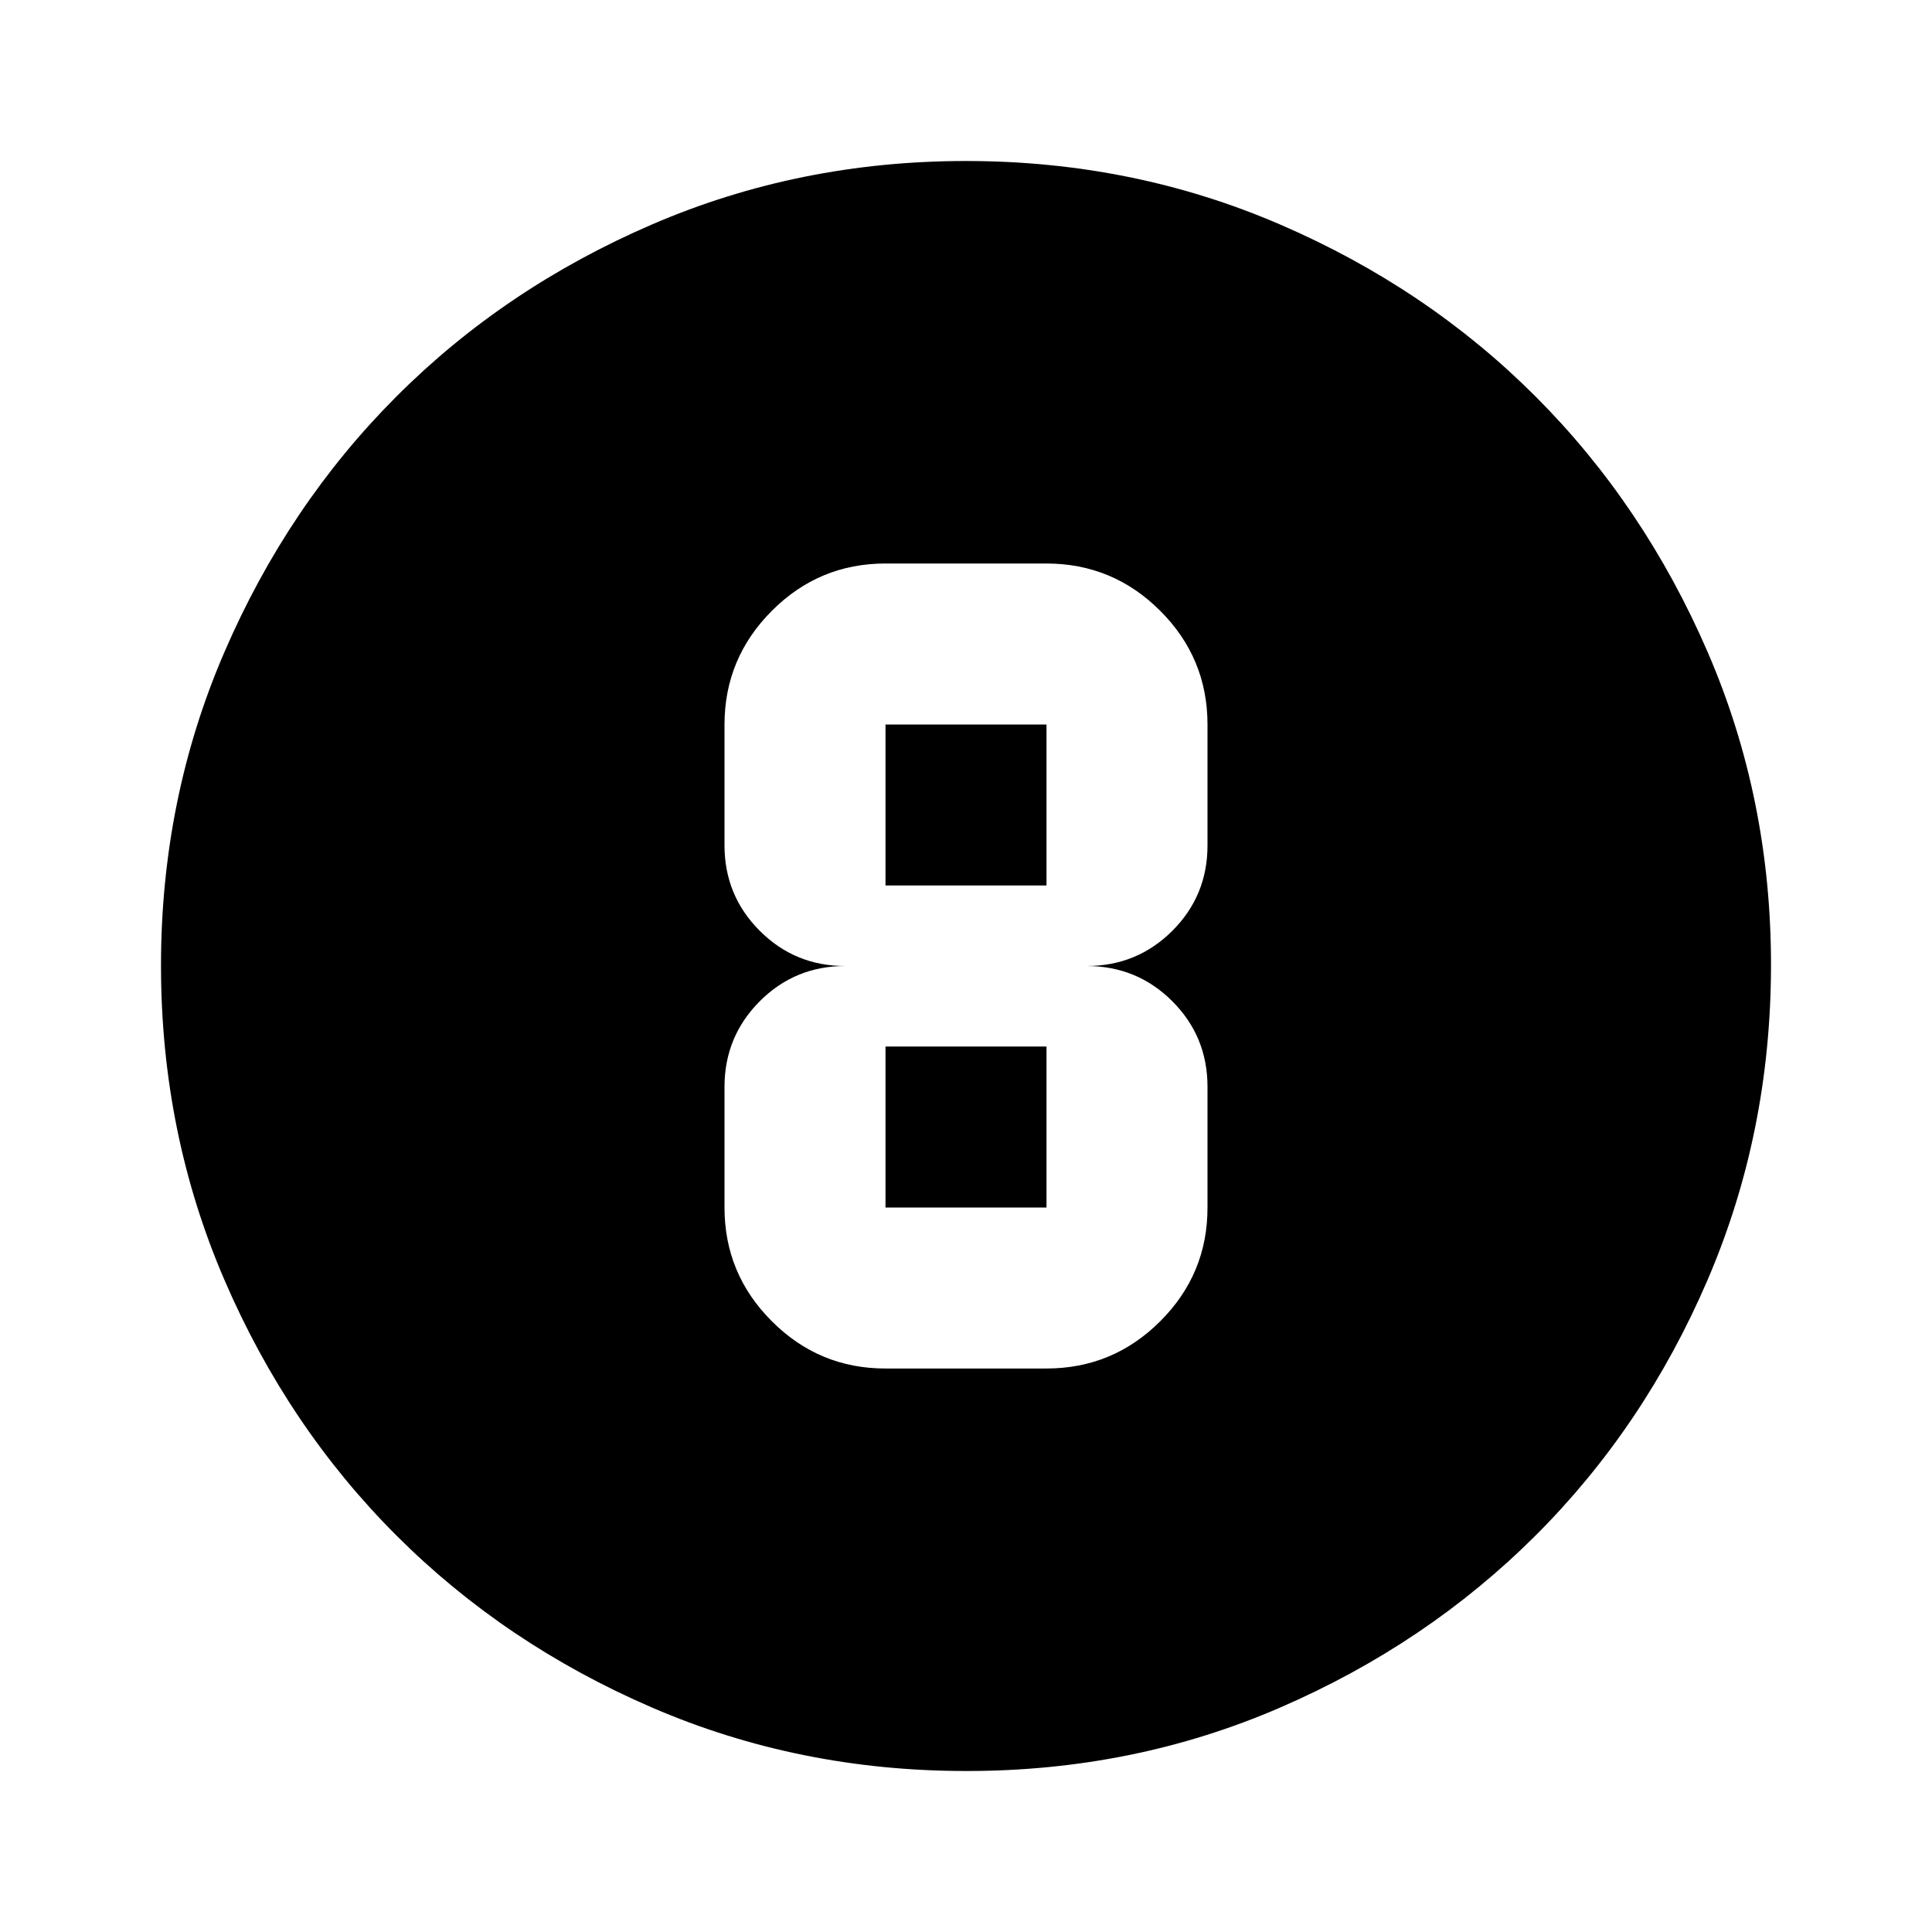 <svg xmlns="http://www.w3.org/2000/svg" width="3em" height="3em" viewBox="0 0 24 24"><path fill="currentColor" d="M12 22q-2.075 0-3.9-.788t-3.175-2.137T2.788 15.9T2 12t.788-3.9t2.137-3.175T8.1 2.788T12 2t3.9.788t3.175 2.137T21.213 8.1T22 12t-.788 3.9t-2.137 3.175t-3.175 2.138T12 22m-1-5h2q.825 0 1.413-.587T15 15v-1.5q0-.625-.437-1.062T13.5 12q.625 0 1.063-.437T15 10.5V9q0-.825-.587-1.412T13 7h-2q-.825 0-1.412.588T9 9v1.5q0 .625.438 1.063T10.5 12q-.625 0-1.062.438T9 13.5V15q0 .825.588 1.413T11 17m0-8h2v2h-2zm0 6v-2h2v2z"/></svg>
